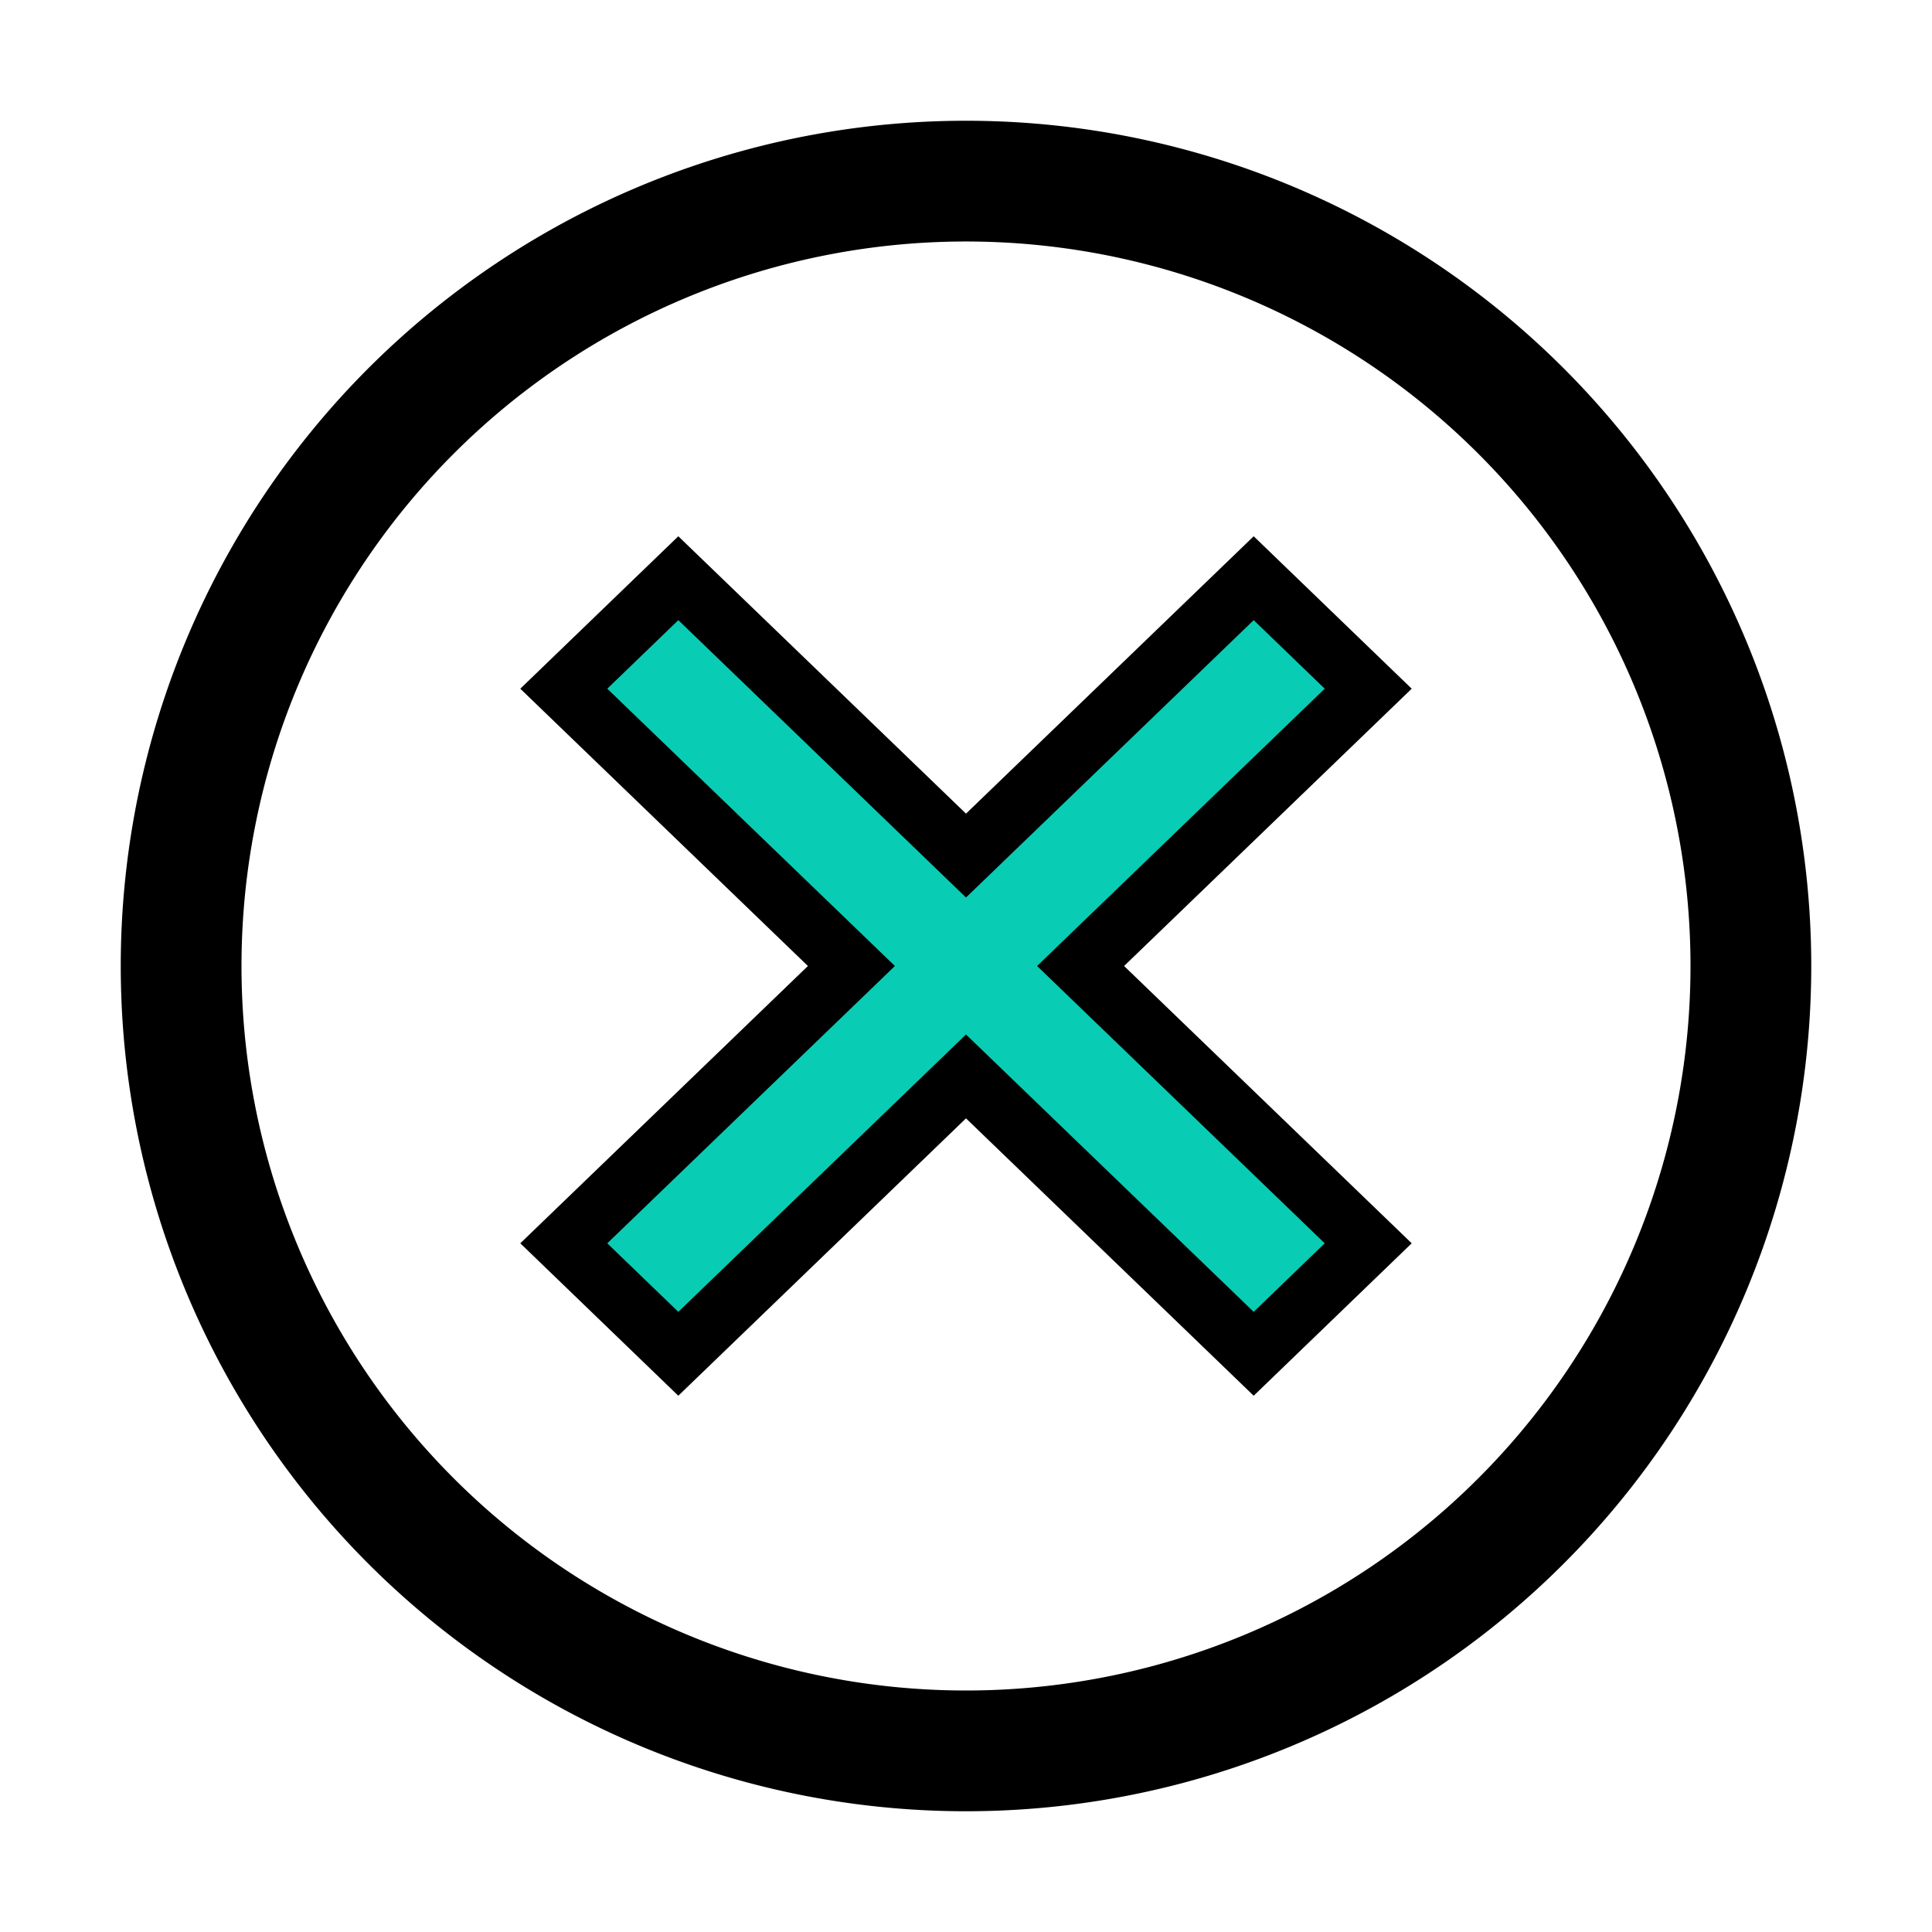 <svg width="32" height="32" xmlns="http://www.w3.org/2000/svg">
 <title/>

 <g>
  <title>background</title>
  <rect fill="none" id="canvas_background" height="402" width="582" y="-1" x="-1"/>
 </g>
 <g>
  <title>Layer 1</title>
  <path id="svg_1" d="m16,2a14,14 0 1 0 14,14a14,14 0 0 0 -14,-14zm0,26a12,12 0 1 1 12,-12a12,12 0 0 1 -12,12z"/>
  <polygon fill="#09ccb4" stroke="null" id="svg_2" points="20.765,9.577 16,14.171 11.235,9.577 9.338,11.407 14.102,16 9.338,20.593 11.235,22.423 16,17.829 20.765,22.423 22.662,20.593 17.898,16 22.662,11.407 20.765,9.577 "/>
 </g>
</svg>